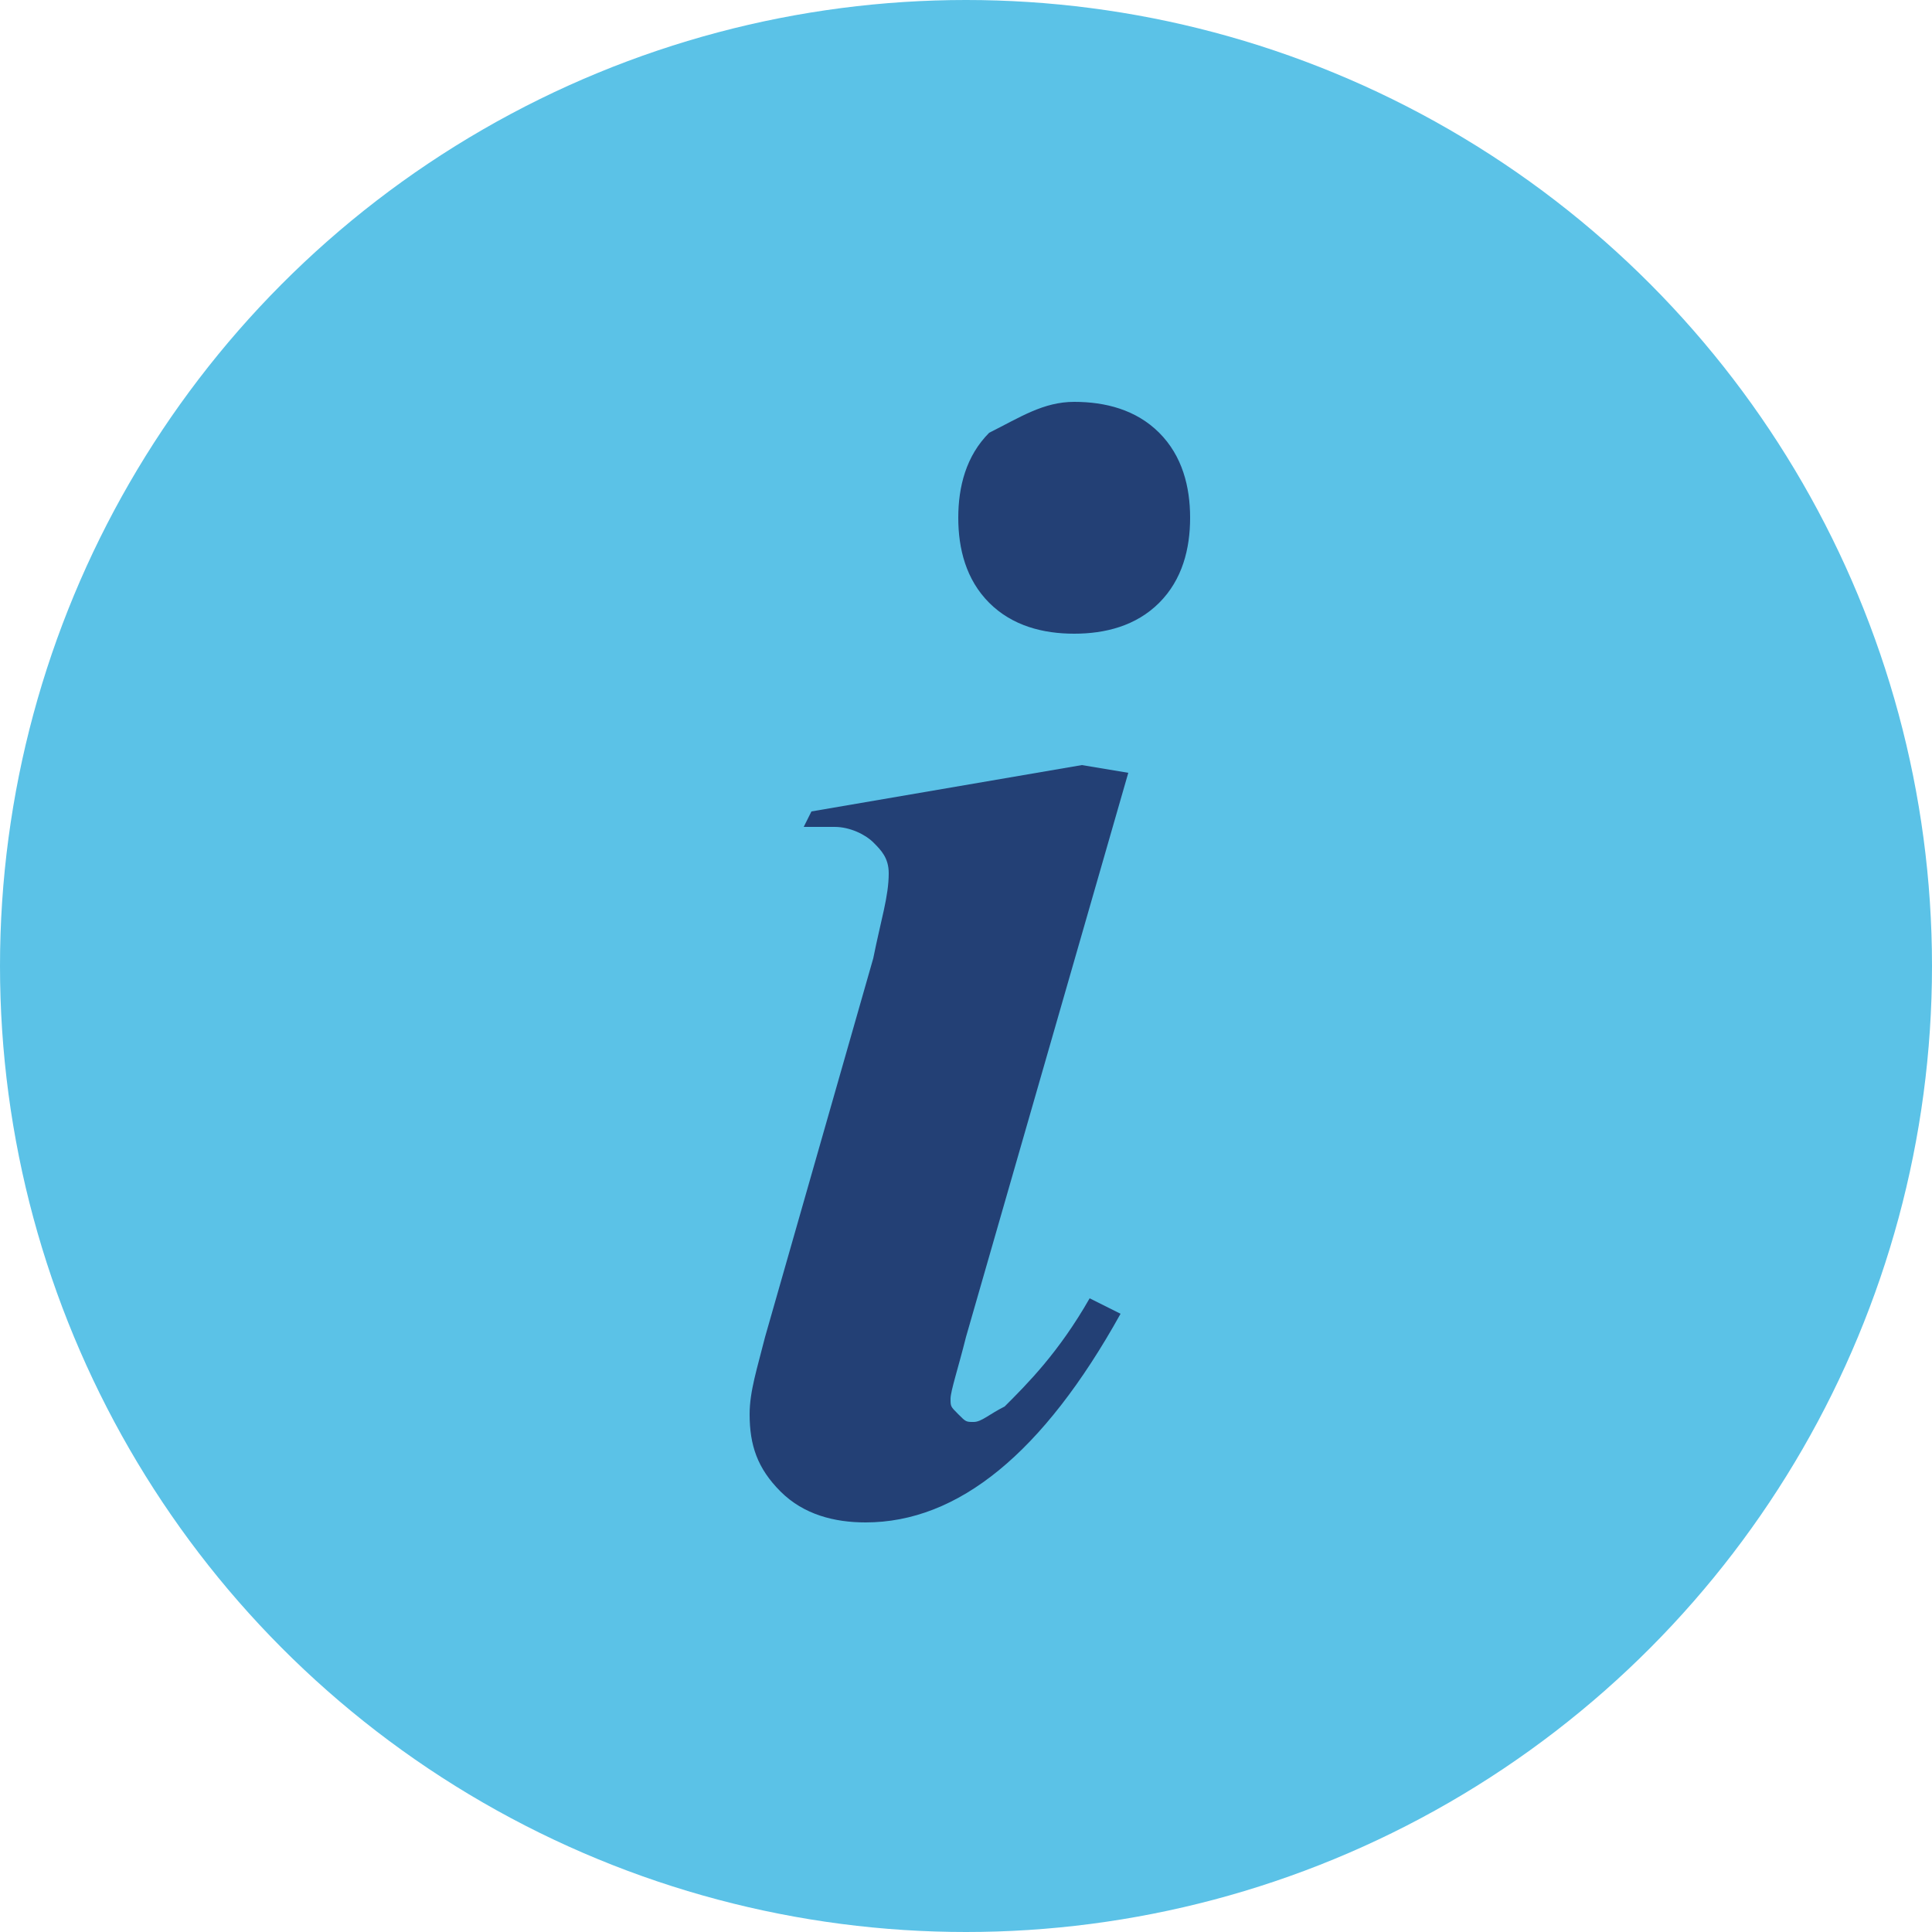 <?xml version="1.0" encoding="utf-8"?>
<!-- Generator: Adobe Illustrator 19.0.0, SVG Export Plug-In . SVG Version: 6.00 Build 0)  -->
<svg version="1.1" id="icon_info-blue" xmlns="http://www.w3.org/2000/svg" xmlns:xlink="http://www.w3.org/1999/xlink" x="0px" y="0px"
	 viewBox="87.5 29.5 25 25" enable-background="new 87.5 29.5 25 25" xml:space="preserve">
<circle fill="#5BC2E7" cx="100" cy="42" r="12.5"/>
<g>
	<path fill="#234075" d="M101.4,34.7c0.4,0,0.8,0.1,1.1,0.4c0.3,0.3,0.4,0.7,0.4,1.1c0,0.4-0.1,0.8-0.4,1.1
		c-0.3,0.3-0.7,0.4-1.1,0.4c-0.4,0-0.8-0.1-1.1-0.4c-0.3-0.3-0.4-0.7-0.4-1.1c0-0.4,0.1-0.8,0.4-1.1C100.7,34.9,101,34.7,101.4,34.7
		z M102.1,39.5l-2.1,7.3c-0.1,0.4-0.2,0.7-0.2,0.8c0,0.1,0,0.1,0.1,0.2c0.1,0.1,0.1,0.1,0.2,0.1c0.1,0,0.2-0.1,0.4-0.2
		c0.3-0.3,0.7-0.7,1.1-1.4l0.4,0.2c-1,1.8-2.1,2.7-3.3,2.7c-0.4,0-0.8-0.1-1.1-0.4c-0.3-0.3-0.4-0.6-0.4-1c0-0.3,0.1-0.6,0.2-1
		l1.4-4.9c0.1-0.5,0.2-0.8,0.2-1.1c0-0.2-0.1-0.3-0.2-0.4c-0.1-0.1-0.3-0.2-0.5-0.2c-0.1,0-0.2,0-0.4,0L98,40l3.5-0.6L102.1,39.5z"
		/>
</g>
</svg>
